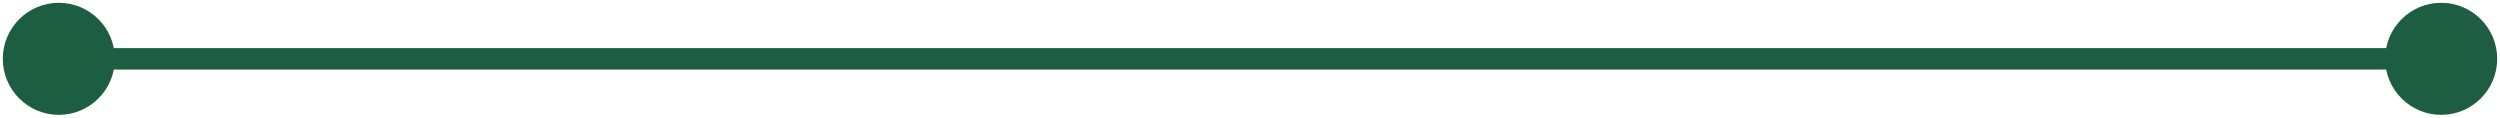 <svg width="595" height="28" viewBox="0 0 595 28" fill="none" xmlns="http://www.w3.org/2000/svg">
<path d="M594.333 14C594.333 6.636 588.364 0.667 581 0.667C573.636 0.667 567.667 6.636 567.667 14C567.667 21.364 573.636 27.333 581 27.333C588.364 27.333 594.333 21.364 594.333 14ZM581 11.5L14 11.5V16.5L581 16.5V11.5Z" fill="#1d5d41"/>
<path d="M0.667 14C0.667 21.364 6.636 27.333 14 27.333C21.364 27.333 27.333 21.364 27.333 14C27.333 6.636 21.364 0.667 14 0.667C6.636 0.667 0.667 6.636 0.667 14ZM14 16.5L581 16.5V11.5L14 11.5V16.5Z" fill="#1d5d41"/>
</svg>
